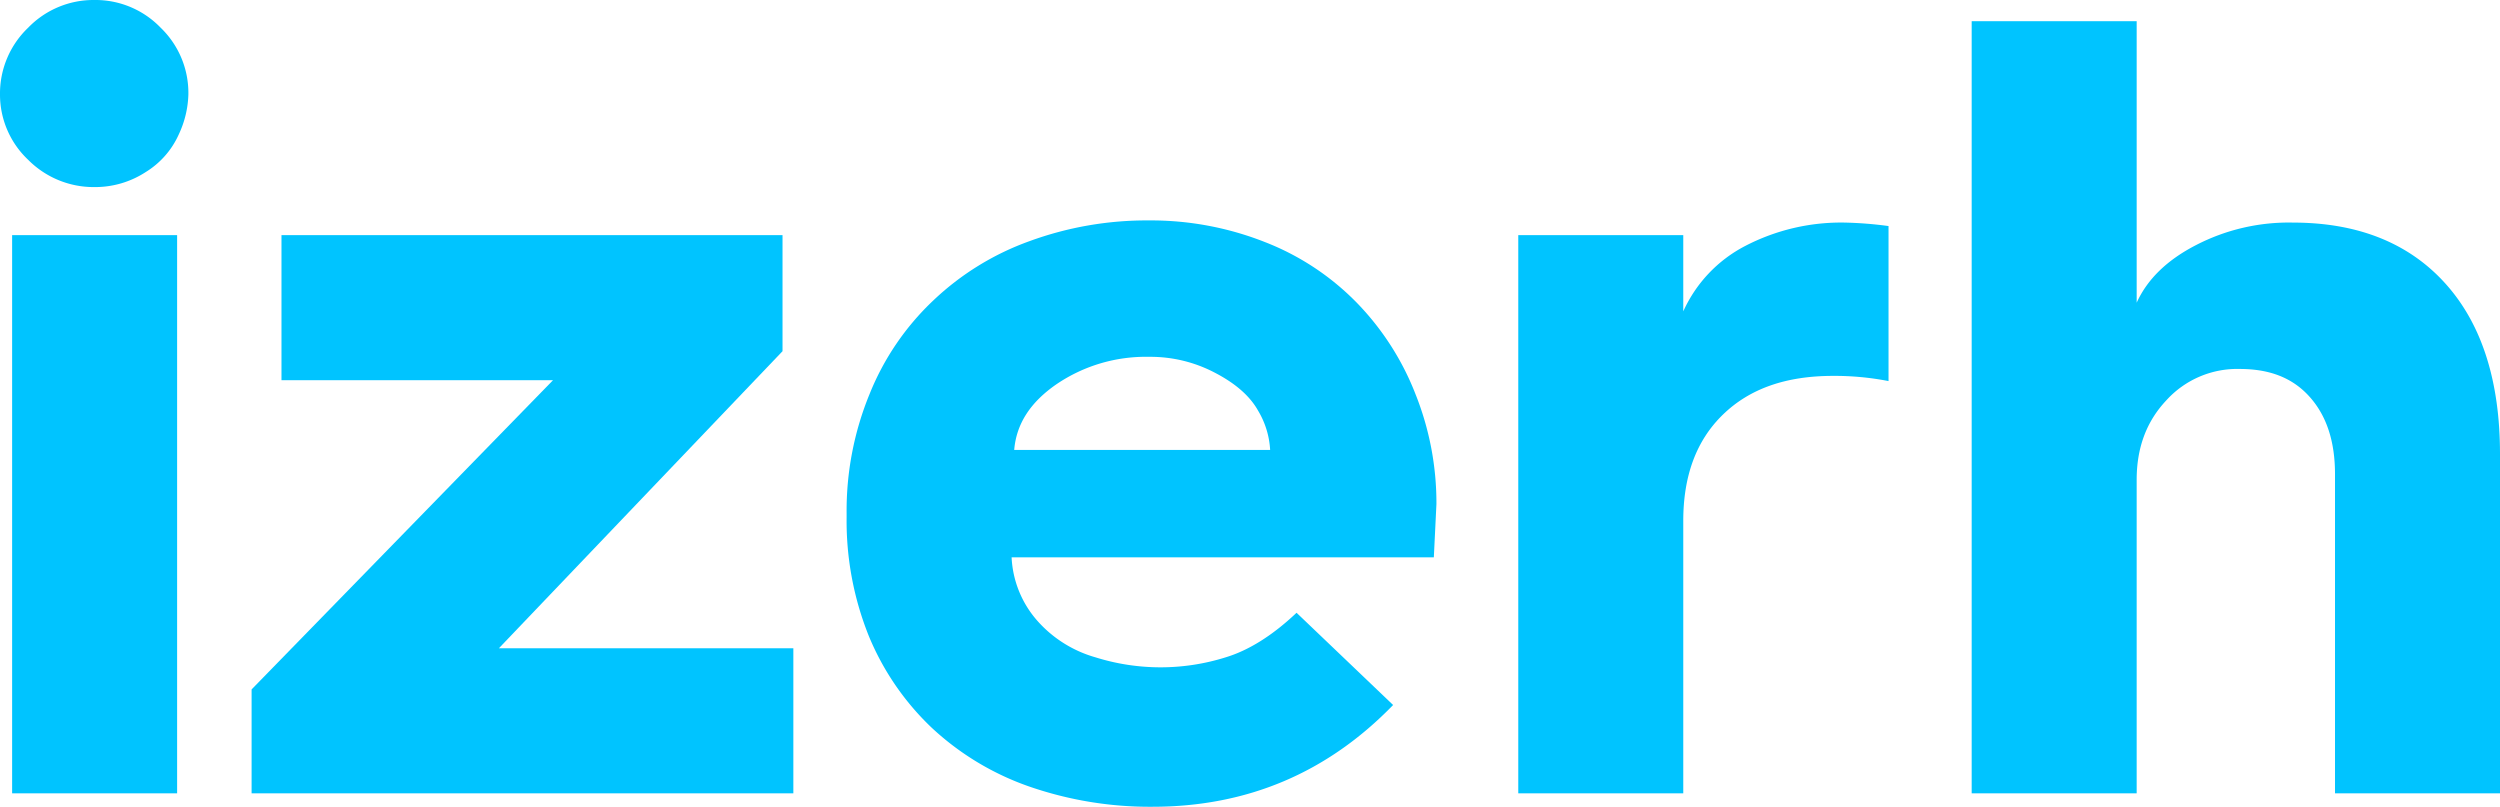 <svg xmlns="http://www.w3.org/2000/svg" viewBox="0 0 577.3 186.3"><defs><style>.a{fill:#00c4ff;}</style></defs><title>logo izerh</title><path class="a" d="M21.8,43.2A21.3,21.3,0,0,1,6.5,36.9,20.7,20.7,0,0,1,0,21.8,21,21,0,0,1,6.5,6.4,21,21,0,0,1,21.8,0,20.9,20.9,0,0,1,37.1,6.4a20.9,20.9,0,0,1,6.4,15.4A23.1,23.1,0,0,1,41.3,31a19.6,19.6,0,0,1-7.6,8.7A21.4,21.4,0,0,1,21.8,43.2Zm-19,140V54.3H40.9V183.2Z"></path><path class="a" d="M58.1,183.2v-24l69.6-71.4H65V54.3H180.7V81.1l-65.5,68.6h68v33.5Z"></path><path class="a" d="M195.5,119.5v-1A70.9,70.9,0,0,1,200.8,91a60.9,60.9,0,0,1,14.7-21.6,63.3,63.3,0,0,1,22.2-13.7,78.7,78.7,0,0,1,27.7-4.8,71.6,71.6,0,0,1,26.7,5A60.1,60.1,0,0,1,313.4,70a63,63,0,0,1,13.5,21.1,67.7,67.7,0,0,1,4.8,25.3l-.6,12.3H233.6a23.8,23.8,0,0,0,5.9,14.6,28.2,28.2,0,0,0,13.5,8.5,50.1,50.1,0,0,0,30,0c5.3-1.6,10.8-5,16.4-10.3l22.3,21.3q-22.8,23.5-55.6,23.5a85.2,85.2,0,0,1-28.5-4.7A63.7,63.7,0,0,1,215.1,168a61.6,61.6,0,0,1-14.5-21.2A71.3,71.3,0,0,1,195.5,119.5Zm38.7-15.6h59.1a19.7,19.7,0,0,0-2.8-9.1q-2.8-5-9.9-8.7a31.9,31.9,0,0,0-15.2-3.7A36.7,36.7,0,0,0,244,88.7C237.9,92.9,234.7,97.9,234.2,103.9Z"></path><path class="a" d="M350.6,183.2V54.3h38.1V71.9A31.7,31.7,0,0,1,403,56.8a48,48,0,0,1,23.1-5.4,89.2,89.2,0,0,1,10,.8V88a64.7,64.7,0,0,0-12.8-1.2c-10.8,0-19.2,2.9-25.4,8.9s-9.2,14.2-9.2,24.6v62.9Z"></path><path class="a" d="M455.3,183.2V4.9h38.1v65c2.5-5.5,7.1-9.9,13.7-13.3a46.6,46.6,0,0,1,22.4-5.2c15.1,0,26.9,4.8,35.3,14.2s12.5,22.6,12.5,39.3v78.3H539.2V109.5c0-7.5-1.9-13.4-5.8-17.8s-9.2-6.5-16.2-6.5a22.1,22.1,0,0,0-17,7.3c-4.6,4.9-6.8,11-6.8,18.3v72.4Z"></path></svg>